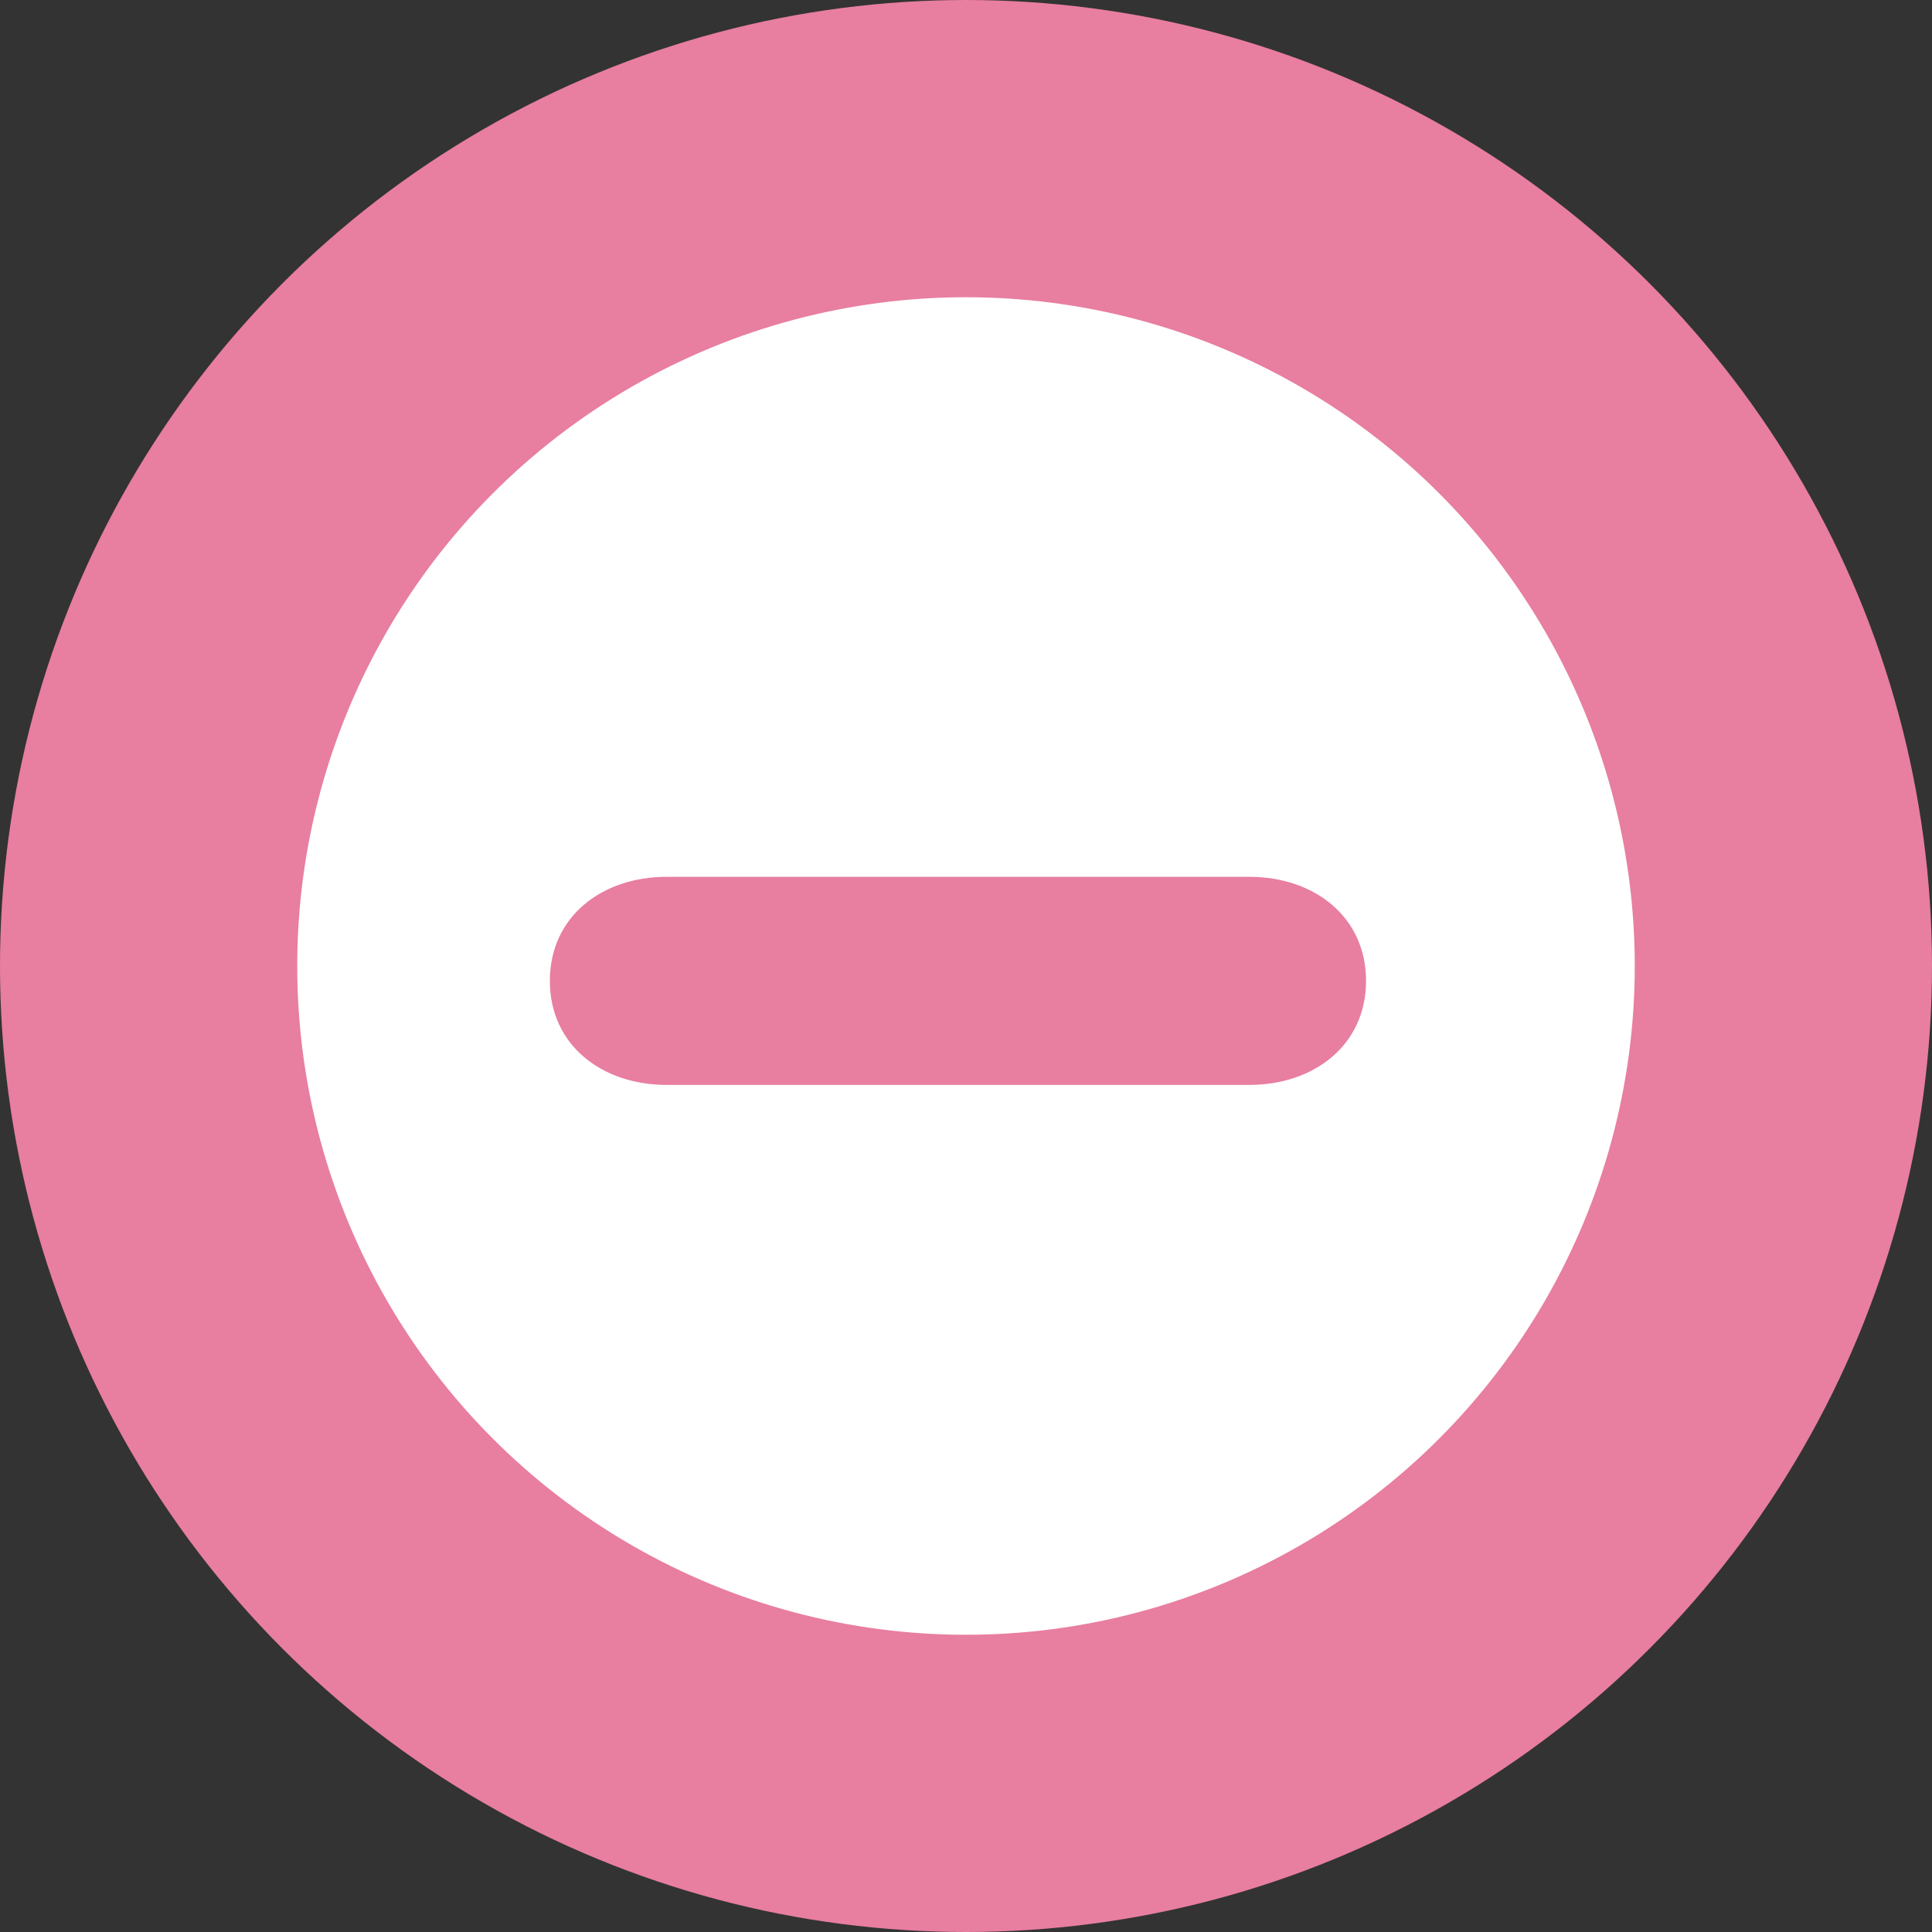 <?xml version="1.0" encoding="utf-8"?>
<!-- Generator: Adobe Illustrator 17.1.0, SVG Export Plug-In . SVG Version: 6.00 Build 0)  -->
<!DOCTYPE svg PUBLIC "-//W3C//DTD SVG 1.1//EN" "http://www.w3.org/Graphics/SVG/1.1/DTD/svg11.dtd">
<svg version="1.1" id="Layer_1" xmlns="http://www.w3.org/2000/svg" xmlns:xlink="http://www.w3.org/1999/xlink" x="0px" y="0px"
	 viewBox="0 0 65 65" enable-background="new 0 0 65 65" xml:space="preserve">
<rect x="0" y="0" width="65" height="65" fill="#333333" stroke="none"/>
<circle fill="#E87EA0" cx="32.5" cy="32.5" r="32.5"/>
<circle fill="#FFFFFF" cx="32.5" cy="32.5" r="22.5"/>
<path fill="#E87EA0" d="M42.037,29.5H36.98h-8h-6.558c-2.166,0-3.923,1.334-3.923,3.5s1.756,3.5,3.923,3.5h6.558h8h5.056
	c2.167,0,3.923-1.334,3.923-3.5S44.203,29.5,42.037,29.5z"/>
</svg>
